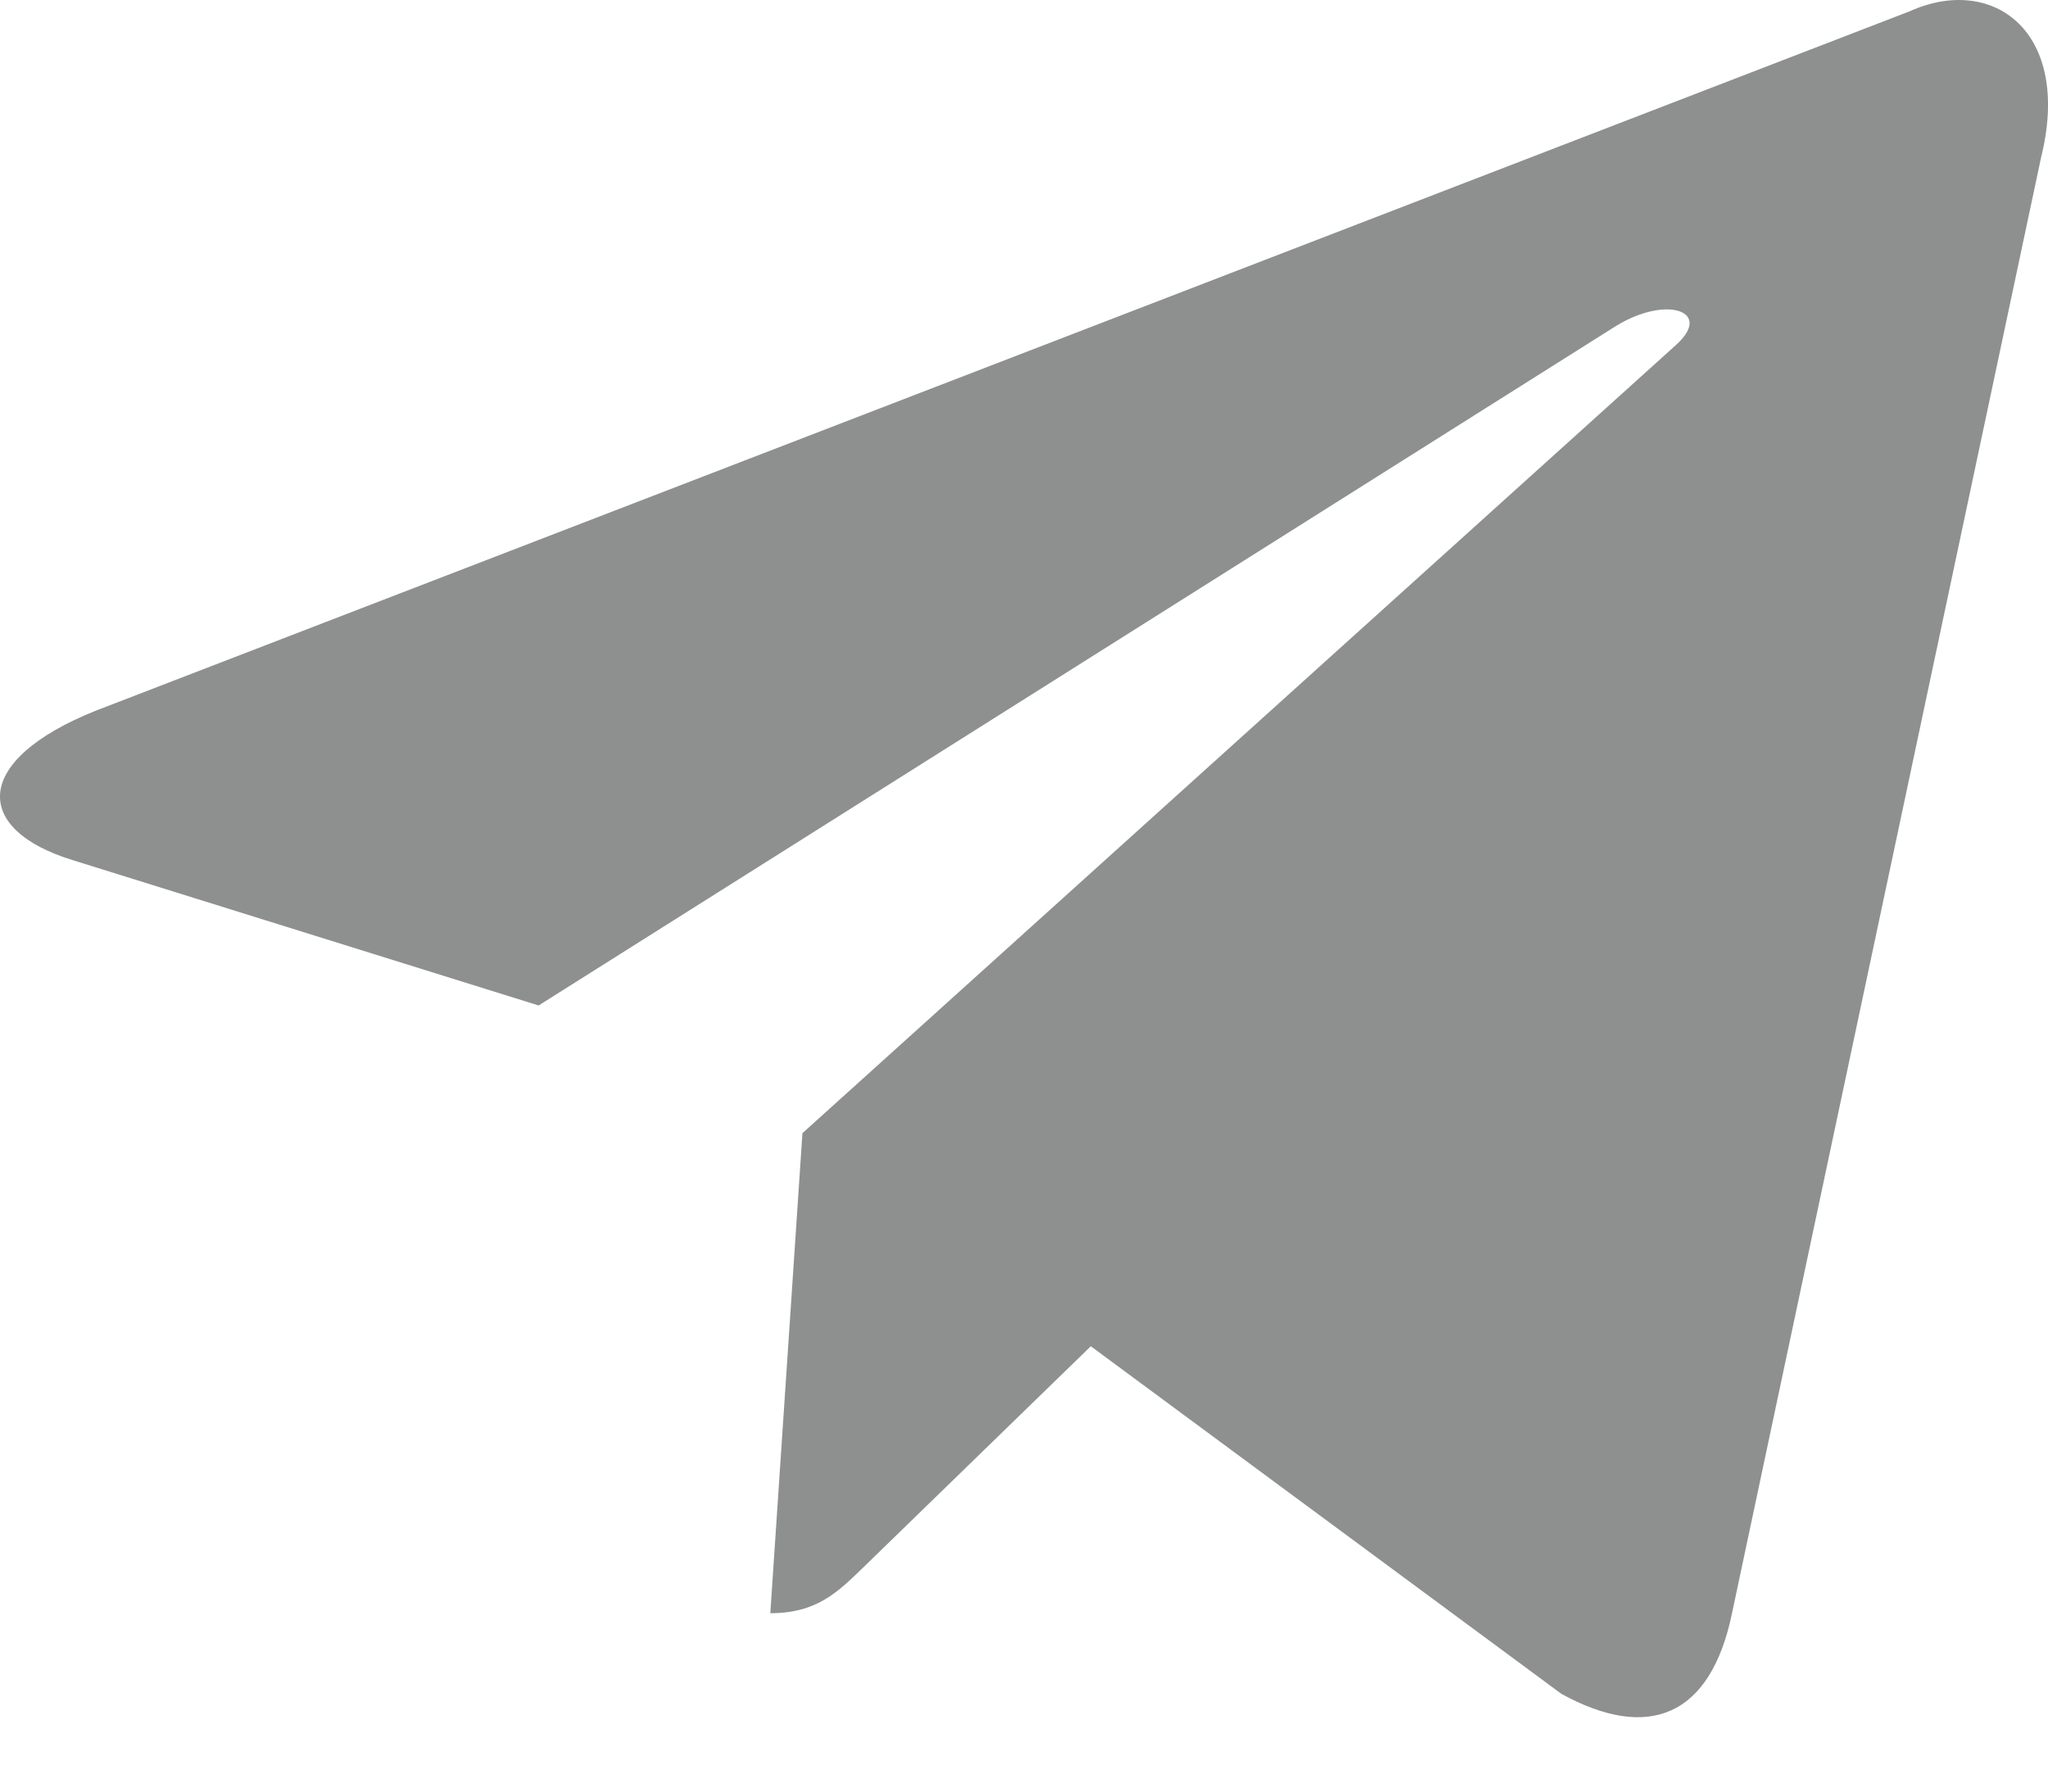 <svg width="16" height="14" viewBox="0 0 16 14" fill="none" xmlns="http://www.w3.org/2000/svg">
<path d="M14.92 0.088L0.747 5.554C-0.22 5.942 -0.215 6.482 0.57 6.722L4.208 7.857L12.627 2.546C13.025 2.303 13.389 2.434 13.09 2.699L6.269 8.855H6.268L6.269 8.856L6.018 12.606C6.386 12.606 6.548 12.438 6.754 12.239L8.522 10.52L12.198 13.236C12.876 13.609 13.363 13.417 13.531 12.608L15.945 1.235C16.192 0.244 15.567 -0.204 14.92 0.088V0.088Z" fill="#8E8F8F"/>
</svg>
